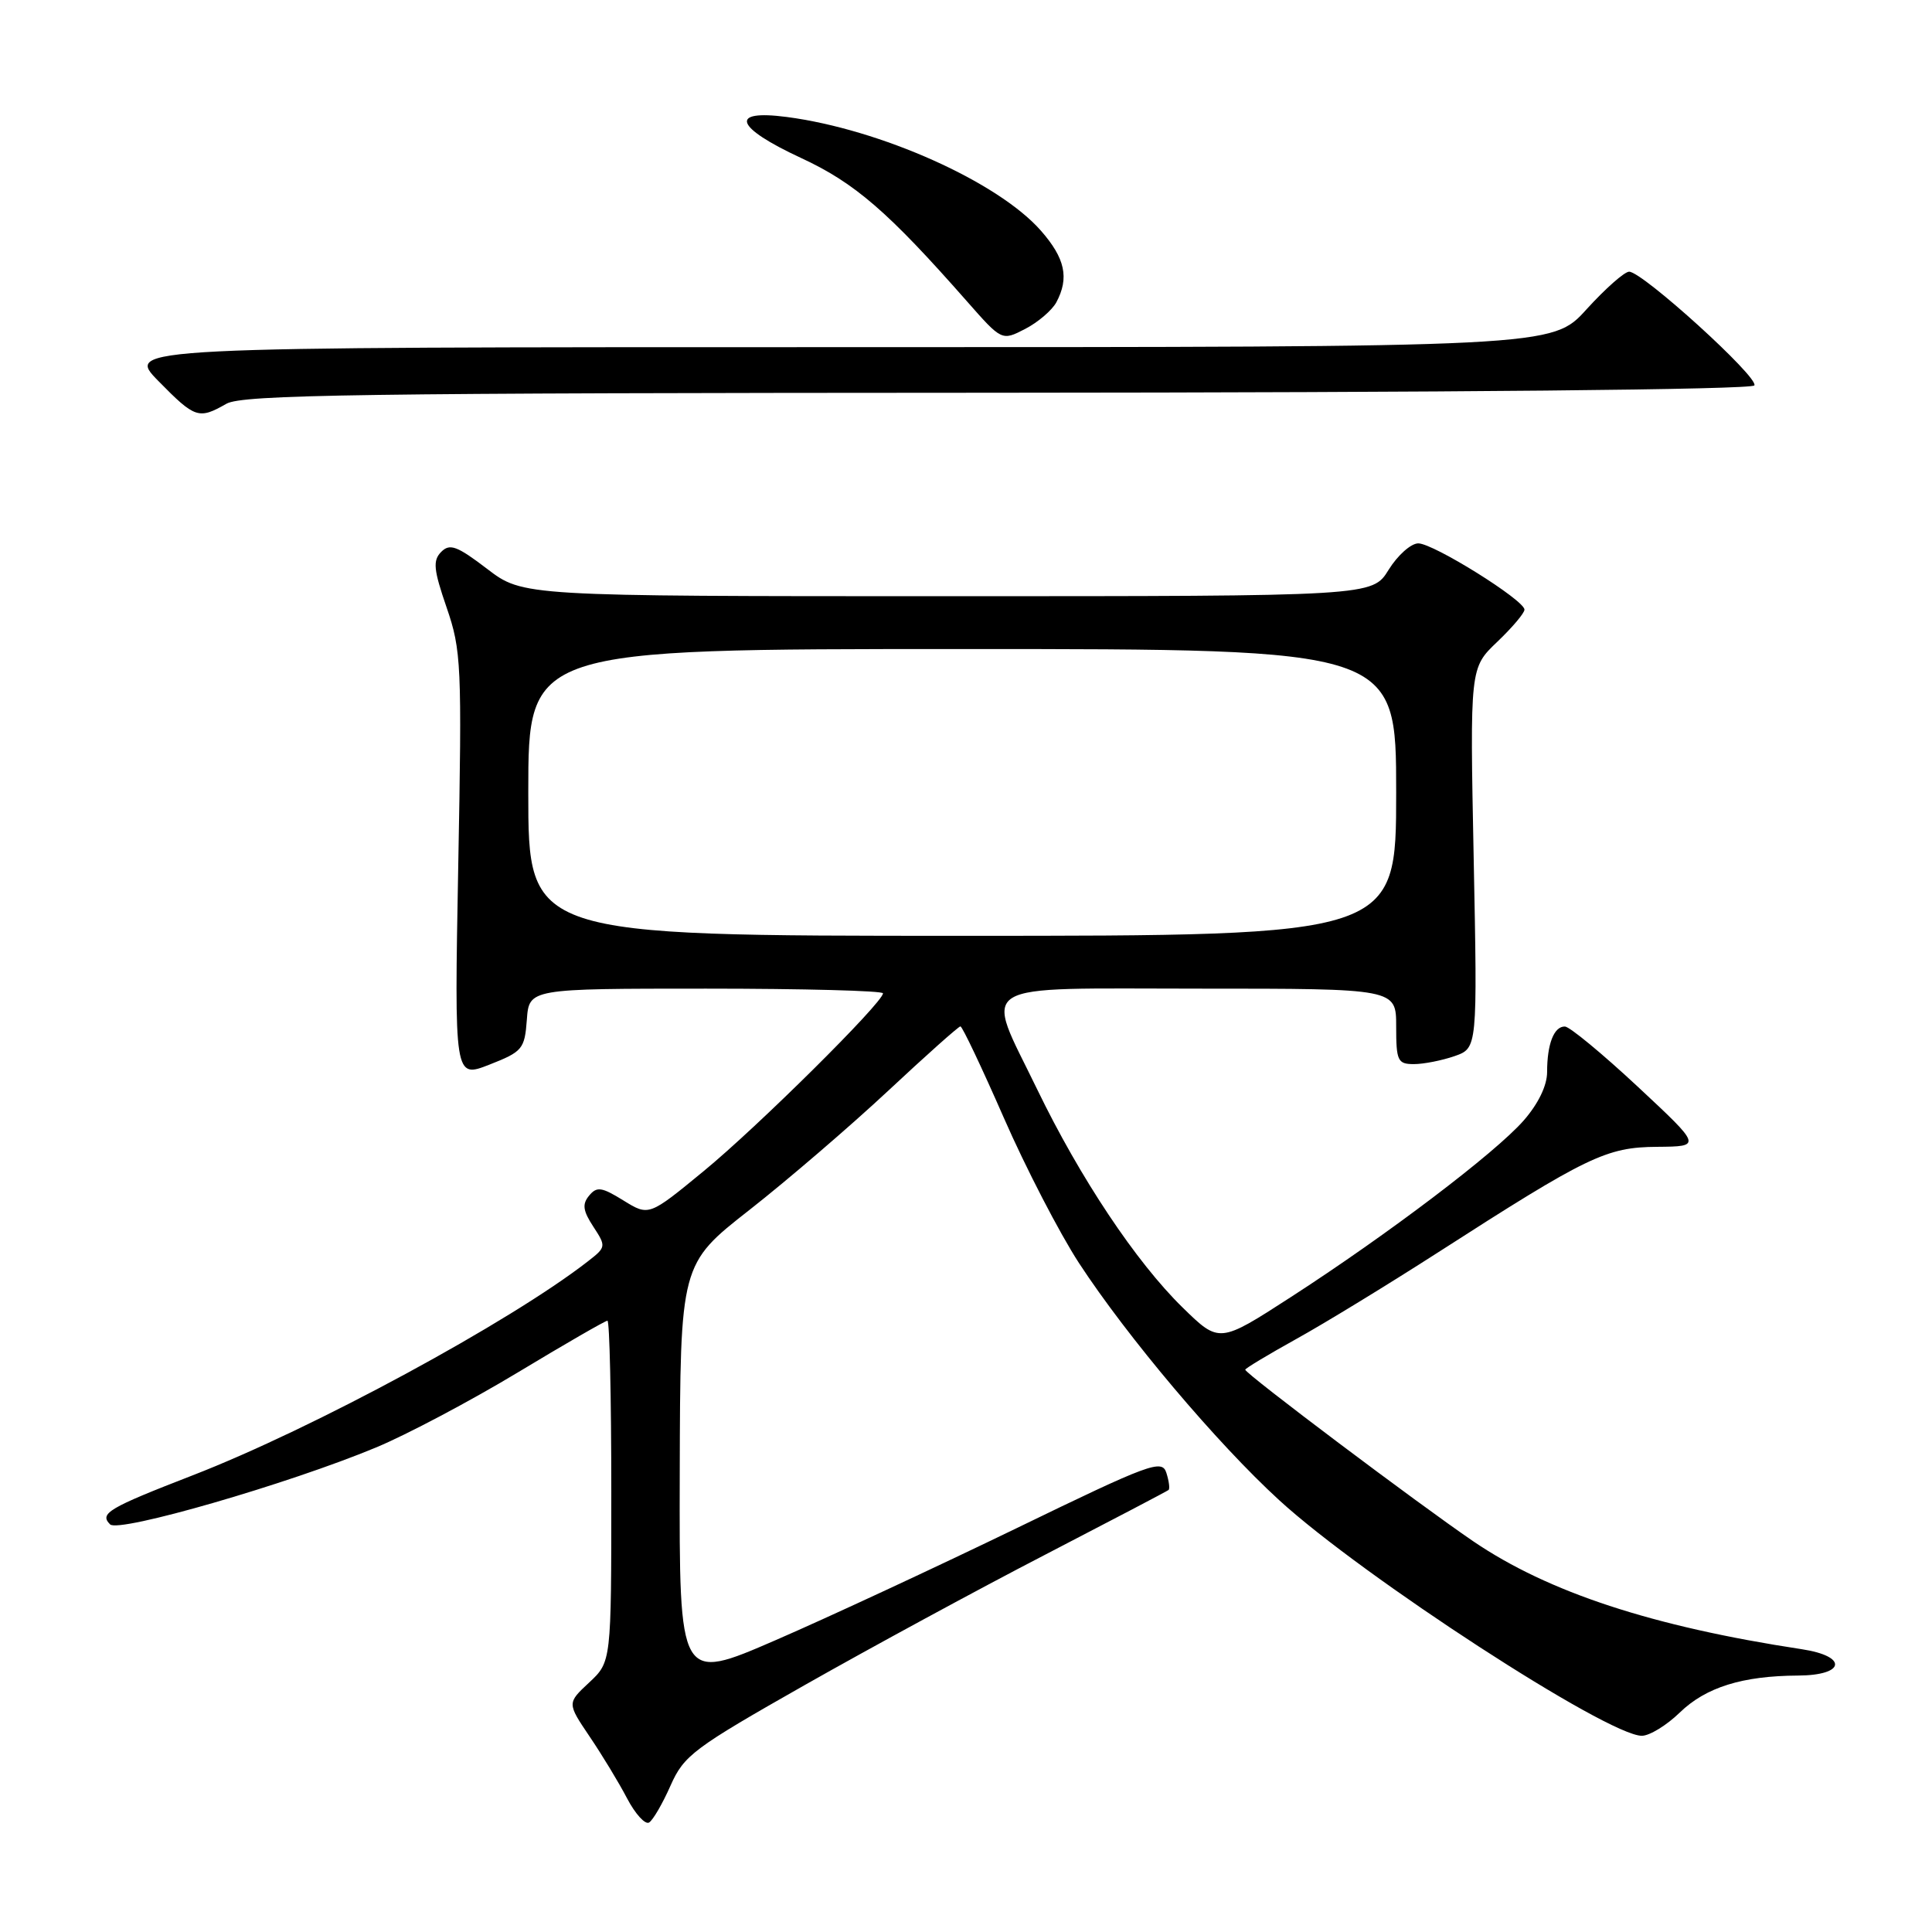 <?xml version="1.0" encoding="UTF-8" standalone="no"?>
<!DOCTYPE svg PUBLIC "-//W3C//DTD SVG 1.1//EN" "http://www.w3.org/Graphics/SVG/1.1/DTD/svg11.dtd" >
<svg xmlns="http://www.w3.org/2000/svg" xmlns:xlink="http://www.w3.org/1999/xlink" version="1.1" viewBox="0 0 256 256">
 <g >
 <path fill="currentColor"
d=" M 88.85 236.60 C 90.63 232.59 91.88 231.65 106.63 223.28 C 115.36 218.33 129.70 210.55 138.50 206.00 C 147.30 201.44 154.65 197.59 154.84 197.43 C 155.03 197.28 154.90 196.26 154.55 195.16 C 153.97 193.33 152.43 193.89 134.71 202.49 C 124.14 207.61 109.76 214.30 102.75 217.34 C 90.00 222.87 90.00 222.87 90.07 195.19 C 90.14 167.50 90.14 167.50 99.32 160.31 C 104.37 156.35 112.62 149.26 117.66 144.56 C 122.70 139.85 127.02 136.00 127.26 136.00 C 127.51 136.00 130.09 141.45 133.01 148.11 C 135.92 154.76 140.41 163.43 142.97 167.36 C 149.38 177.17 161.26 191.24 169.51 198.79 C 180.58 208.93 213.02 230.00 217.55 230.00 C 218.57 230.00 220.83 228.62 222.58 226.92 C 226.04 223.57 230.87 222.06 238.25 222.02 C 244.52 221.99 244.88 219.46 238.75 218.53 C 218.95 215.52 205.15 210.99 195.20 204.22 C 187.95 199.28 165.00 182.02 165.00 181.49 C 165.00 181.32 168.04 179.49 171.75 177.43 C 175.46 175.38 183.90 170.22 190.50 165.98 C 210.40 153.18 212.85 152.01 219.58 151.96 C 225.50 151.91 225.50 151.91 217.00 143.98 C 212.32 139.62 207.99 136.04 207.36 136.02 C 205.91 135.99 205.00 138.33 205.00 142.05 C 205.00 143.85 203.83 146.26 201.88 148.49 C 198.09 152.80 183.90 163.56 171.03 171.88 C 161.56 178.00 161.56 178.00 156.70 173.25 C 150.54 167.23 143.11 156.08 137.43 144.34 C 130.40 129.81 128.48 131.00 159.00 131.00 C 185.00 131.00 185.00 131.00 185.00 136.00 C 185.00 140.58 185.20 141.00 187.35 141.00 C 188.64 141.00 191.07 140.52 192.74 139.94 C 195.77 138.88 195.77 138.88 195.27 113.69 C 194.77 88.50 194.77 88.50 198.39 85.05 C 200.37 83.16 202.00 81.24 202.00 80.78 C 202.00 79.53 189.94 72.00 187.93 72.00 C 186.96 72.00 185.19 73.58 184.00 75.50 C 181.84 79.00 181.84 79.00 125.56 79.00 C 69.29 79.00 69.29 79.00 64.55 75.38 C 60.55 72.33 59.60 71.98 58.46 73.13 C 57.33 74.28 57.45 75.47 59.18 80.50 C 61.13 86.17 61.22 88.05 60.72 114.69 C 60.20 142.89 60.20 142.89 64.85 141.07 C 69.23 139.35 69.52 139.01 69.81 135.12 C 70.11 131.00 70.11 131.00 93.56 131.00 C 106.45 131.00 117.00 131.28 117.00 131.62 C 117.00 132.84 100.38 149.32 93.24 155.18 C 85.98 161.15 85.98 161.15 82.61 159.07 C 79.72 157.28 79.08 157.19 78.06 158.43 C 77.12 159.56 77.24 160.43 78.62 162.54 C 80.33 165.15 80.31 165.26 77.93 167.11 C 67.57 175.18 41.48 189.31 25.50 195.50 C 14.34 199.83 13.14 200.54 14.59 201.99 C 15.73 203.13 38.22 196.63 49.82 191.80 C 53.85 190.13 62.29 185.66 68.57 181.88 C 74.85 178.09 80.21 175.00 80.49 175.00 C 80.77 175.00 81.00 185.17 81.00 197.60 C 81.00 220.20 81.00 220.20 78.07 222.94 C 75.14 225.67 75.14 225.67 78.12 230.09 C 79.76 232.51 82.00 236.20 83.09 238.29 C 84.18 240.37 85.50 241.81 86.01 241.49 C 86.52 241.18 87.80 238.98 88.85 236.60 Z  M 30.00 53.50 C 32.12 52.29 47.65 52.07 132.19 52.04 C 192.58 52.01 232.11 51.63 232.46 51.07 C 233.10 50.04 217.64 36.00 215.87 36.00 C 215.25 36.00 212.71 38.25 210.21 41.00 C 205.68 46.00 205.68 46.00 111.13 46.00 C 16.58 46.00 16.58 46.00 21.00 50.50 C 25.84 55.43 26.33 55.60 30.00 53.50 Z  M 139.97 40.06 C 141.70 36.82 141.14 34.23 137.92 30.56 C 132.24 24.10 116.68 17.13 104.25 15.50 C 96.54 14.49 97.37 16.86 106.14 20.93 C 113.26 24.23 117.66 28.03 128.12 39.92 C 132.75 45.18 132.75 45.18 135.85 43.58 C 137.55 42.70 139.40 41.11 139.97 40.06 Z  M 70.00 105.00 C 70.00 86.00 70.00 86.00 127.50 86.00 C 185.00 86.00 185.00 86.00 185.00 105.00 C 185.00 124.00 185.00 124.00 127.50 124.00 C 70.00 124.00 70.00 124.00 70.00 105.00 Z "/>
</g>
</svg>